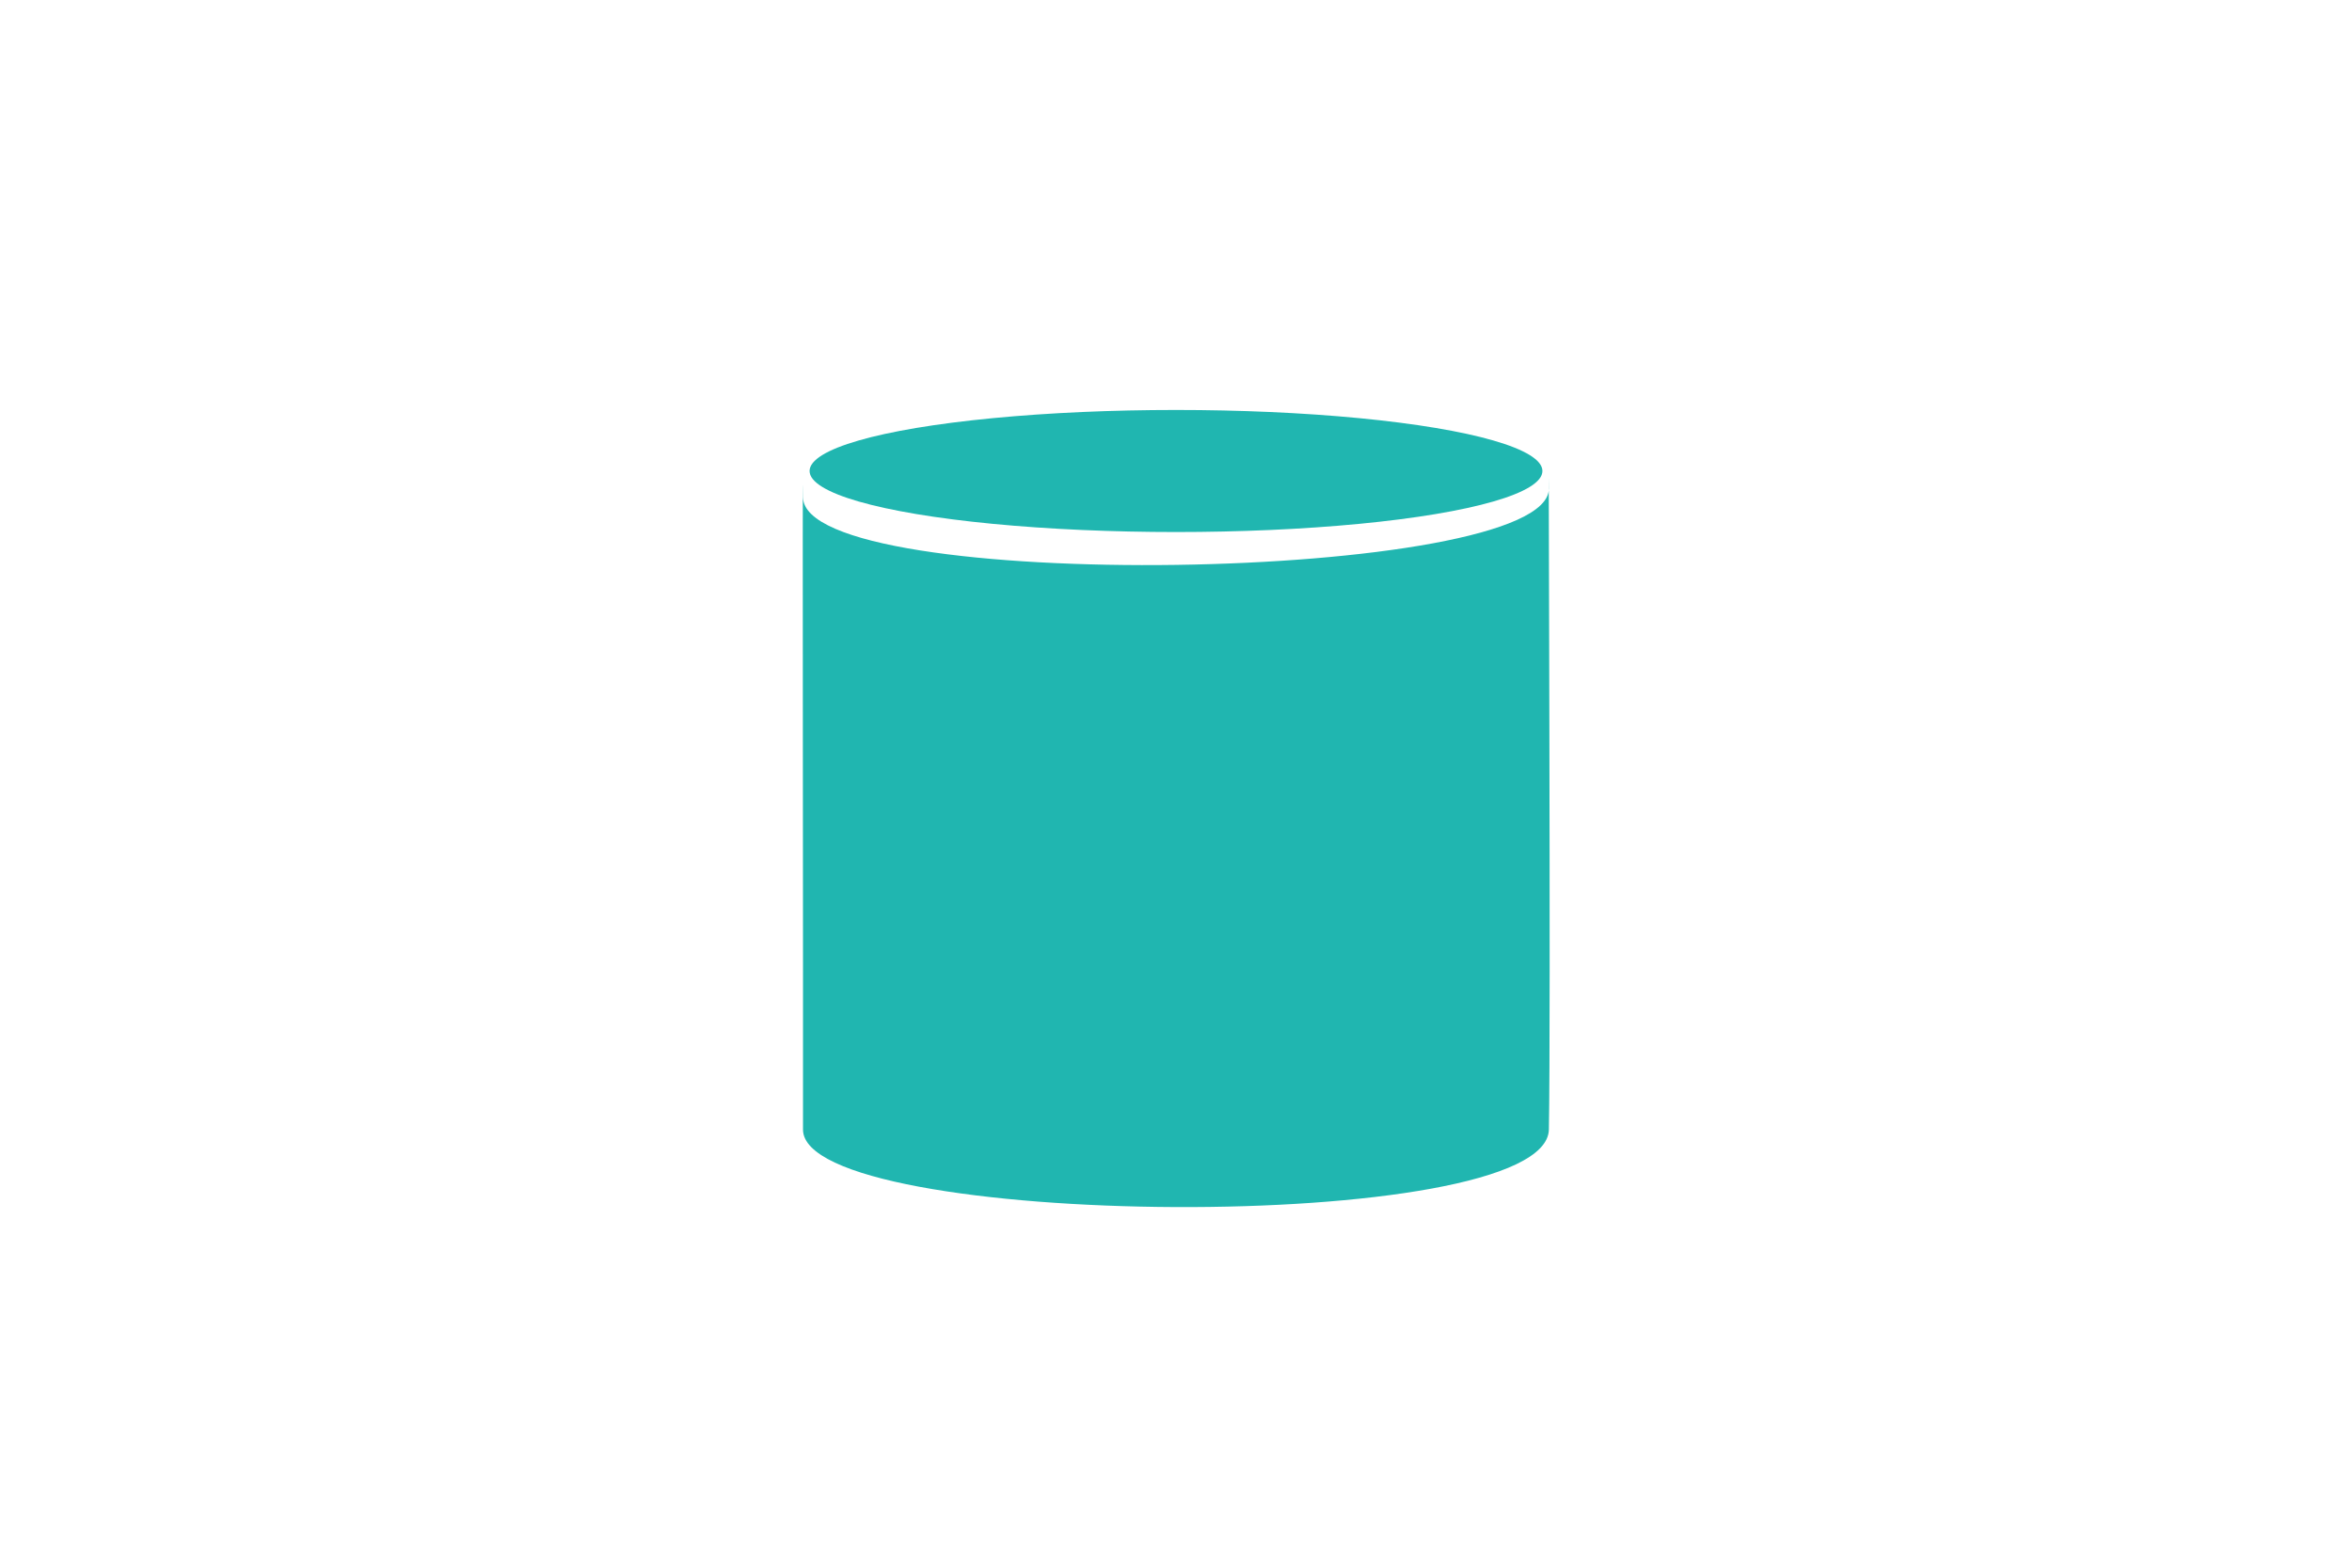 <?xml version="1.0" encoding="UTF-8"?>
<svg width="150" height="100" version="1.1" viewBox="0 0 39.688 26.458" xml:space="preserve" xmlns="http://www.w3.org/2000/svg"><g fill="#20b6b0" stroke-width=".682"><ellipse cx="19.844" cy="7.949" rx="6.183" ry="1.03"/><path d="m13.55 8.391c-0.011-1.791 0.004 8.983 0 10.672s12.551 1.802 12.586 0c0.035-1.802-0.012-12.438 0-10.819 0.012 1.59-12.575 1.8-12.586 0.147z"/></g></svg>
